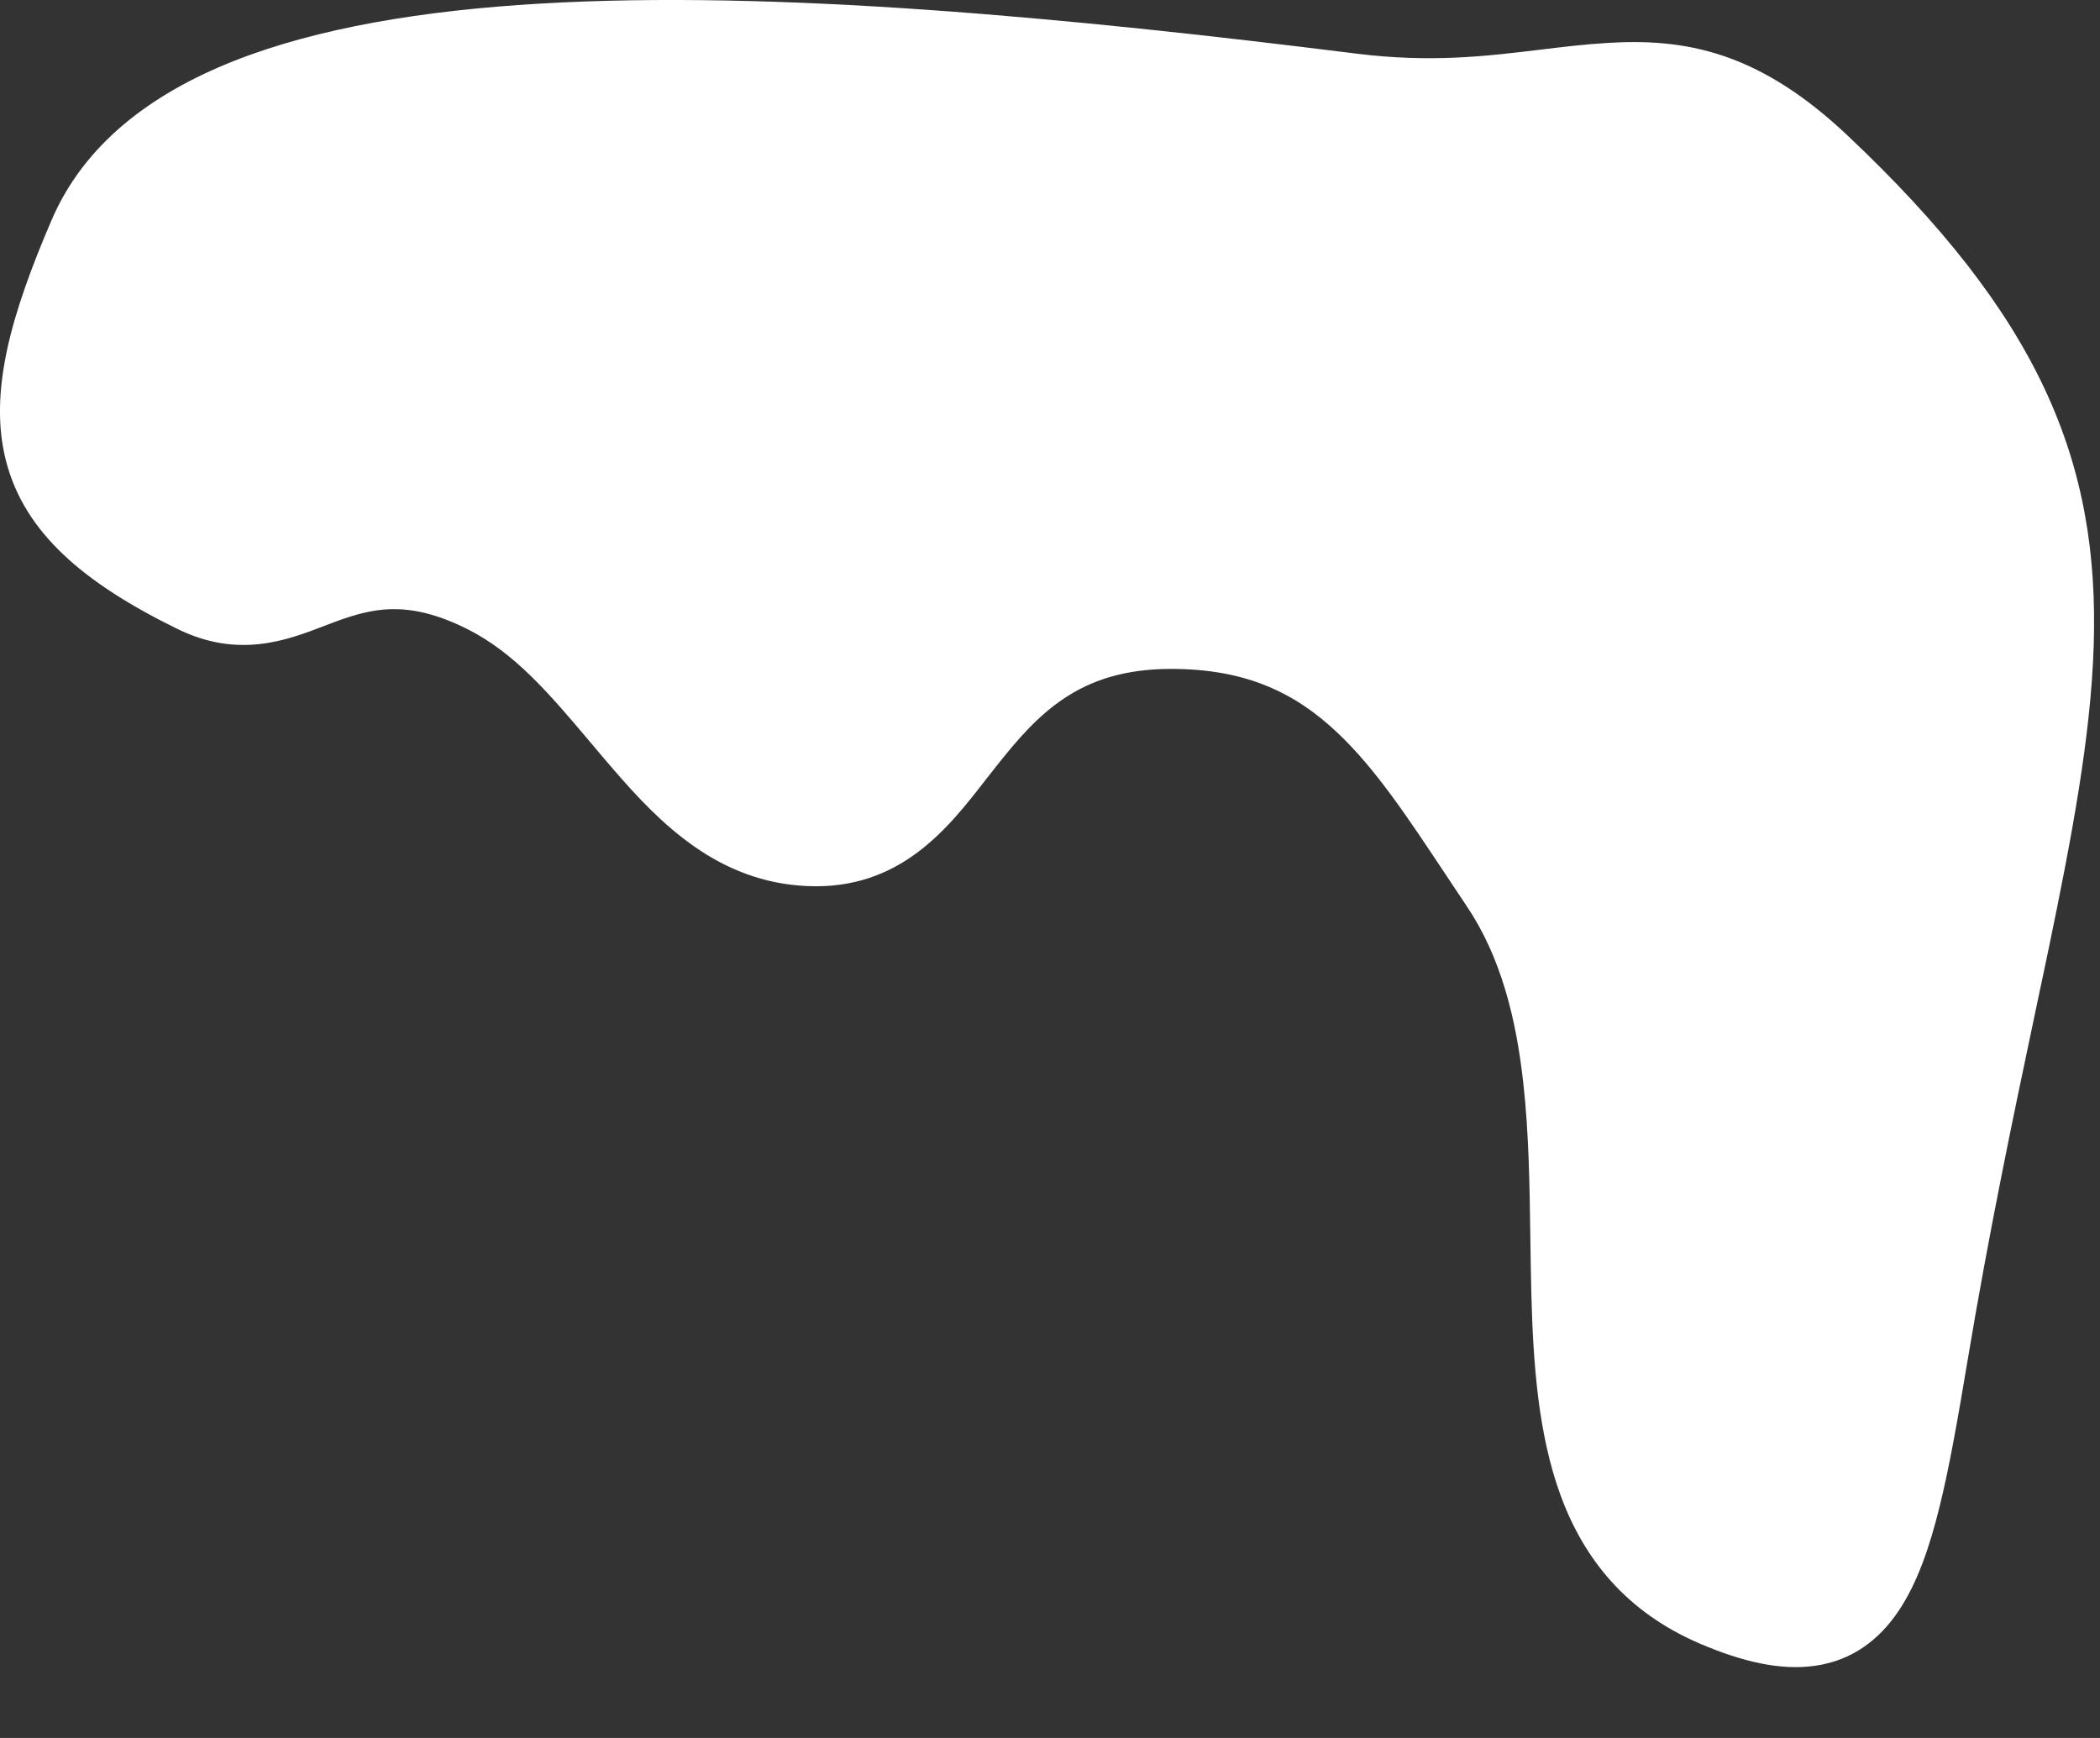 <svg width="29" height="24" viewBox="0 0 29 24" fill="none" xmlns="http://www.w3.org/2000/svg">
<rect x="0" y="0" width="29" height="24" fill="#333333" stroke="none"/>
<path d="M25.173 2.237C22.951 0.138 21.705 1.616 18.672 1.237C10.671 0.237 2.673 -0.263 1.172 3.237C0.069 5.806 0.162 7.009 2.673 8.238C4.077 8.924 4.672 7.237 6.673 8.238C8.472 9.136 9.163 11.65 11.171 11.737C13.352 11.832 13.171 8.737 16.172 8.737C18.523 8.737 19.363 10.284 20.672 12.237C22.771 15.37 20.173 20.737 23.672 22.237C25.862 23.176 26.172 21.737 26.673 18.737C28.186 9.669 30.3 7.081 25.173 2.237Z" fill="white"/>
<path fill-rule="evenodd" clip-rule="evenodd" d="M3.23 0.842C2.071 1.301 1.158 2 0.712 3.04C0.163 4.32 -0.163 5.408 0.083 6.365C0.339 7.361 1.164 8.056 2.454 8.687C3.294 9.098 3.961 8.841 4.469 8.647C4.521 8.627 4.572 8.607 4.621 8.589C4.894 8.489 5.136 8.417 5.41 8.412C5.679 8.407 6.012 8.466 6.45 8.685C7.11 9.015 7.597 9.592 8.148 10.245C8.251 10.367 8.356 10.492 8.465 10.618C9.115 11.372 9.915 12.183 11.15 12.236C12.431 12.292 13.093 11.438 13.62 10.757C13.667 10.697 13.712 10.639 13.757 10.583C14.054 10.207 14.339 9.878 14.706 9.637C15.061 9.403 15.516 9.237 16.172 9.237C17.213 9.237 17.889 9.57 18.469 10.118C18.994 10.614 19.432 11.275 19.969 12.084C20.061 12.223 20.157 12.367 20.256 12.515C20.718 13.204 20.935 14.036 21.037 14.965C21.113 15.653 21.123 16.357 21.133 17.073C21.137 17.335 21.14 17.598 21.147 17.862C21.172 18.825 21.241 19.808 21.553 20.655C21.875 21.53 22.458 22.261 23.474 22.697C24.056 22.946 24.587 23.072 25.066 23.003C25.576 22.93 25.951 22.646 26.221 22.242C26.478 21.859 26.649 21.358 26.786 20.801C26.925 20.237 27.041 19.566 27.166 18.819C27.471 16.988 27.801 15.425 28.092 14.045C28.16 13.726 28.225 13.417 28.288 13.116C28.618 11.525 28.873 10.161 28.913 8.919C28.953 7.664 28.775 6.522 28.236 5.371C27.701 4.229 26.825 3.109 25.516 1.873C24.922 1.312 24.368 0.966 23.808 0.775C23.247 0.584 22.717 0.561 22.196 0.593C21.878 0.612 21.573 0.649 21.262 0.687C20.526 0.776 19.76 0.869 18.734 0.741C14.733 0.24 10.693 -0.141 7.455 0.05C5.837 0.145 4.387 0.385 3.23 0.842ZM7.514 1.048C10.651 0.864 14.611 1.233 18.61 1.733C19.766 1.877 20.724 1.762 21.494 1.669C21.773 1.636 22.027 1.605 22.258 1.591C22.705 1.563 23.092 1.588 23.485 1.722C23.879 1.856 24.313 2.112 24.83 2.6C26.085 3.787 26.867 4.807 27.331 5.796C27.79 6.777 27.95 7.757 27.913 8.887C27.877 10.031 27.64 11.317 27.308 12.913C27.247 13.209 27.182 13.515 27.115 13.832C26.824 15.213 26.489 16.8 26.18 18.654C26.054 19.407 25.944 20.041 25.815 20.561C25.685 21.088 25.548 21.451 25.39 21.686C25.247 21.9 25.102 21.987 24.923 22.013C24.711 22.044 24.382 21.998 23.869 21.777C23.136 21.463 22.731 20.961 22.491 20.309C22.241 19.631 22.172 18.794 22.147 17.836C22.141 17.598 22.137 17.352 22.134 17.101C22.123 16.37 22.112 15.596 22.031 14.855C21.92 13.85 21.675 12.836 21.087 11.959C20.995 11.821 20.904 11.684 20.814 11.548C20.283 10.746 19.771 9.973 19.156 9.391C18.4 8.677 17.481 8.237 16.172 8.237C15.327 8.237 14.68 8.457 14.157 8.801C13.646 9.137 13.277 9.577 12.972 9.962C12.94 10.003 12.909 10.043 12.878 10.082C12.286 10.834 11.942 11.27 11.193 11.238C10.42 11.204 9.869 10.715 9.222 9.965C9.132 9.86 9.039 9.75 8.944 9.636C8.4 8.986 7.76 8.222 6.897 7.79C6.334 7.509 5.842 7.404 5.392 7.412C4.948 7.42 4.578 7.54 4.277 7.65C4.225 7.669 4.177 7.687 4.13 7.705C3.604 7.9 3.33 8.002 2.893 7.788C1.671 7.191 1.194 6.67 1.052 6.116C0.899 5.522 1.078 4.723 1.631 3.434C1.936 2.724 2.586 2.173 3.598 1.772C4.614 1.37 5.945 1.141 7.514 1.048Z" fill="white"/>
</svg>
